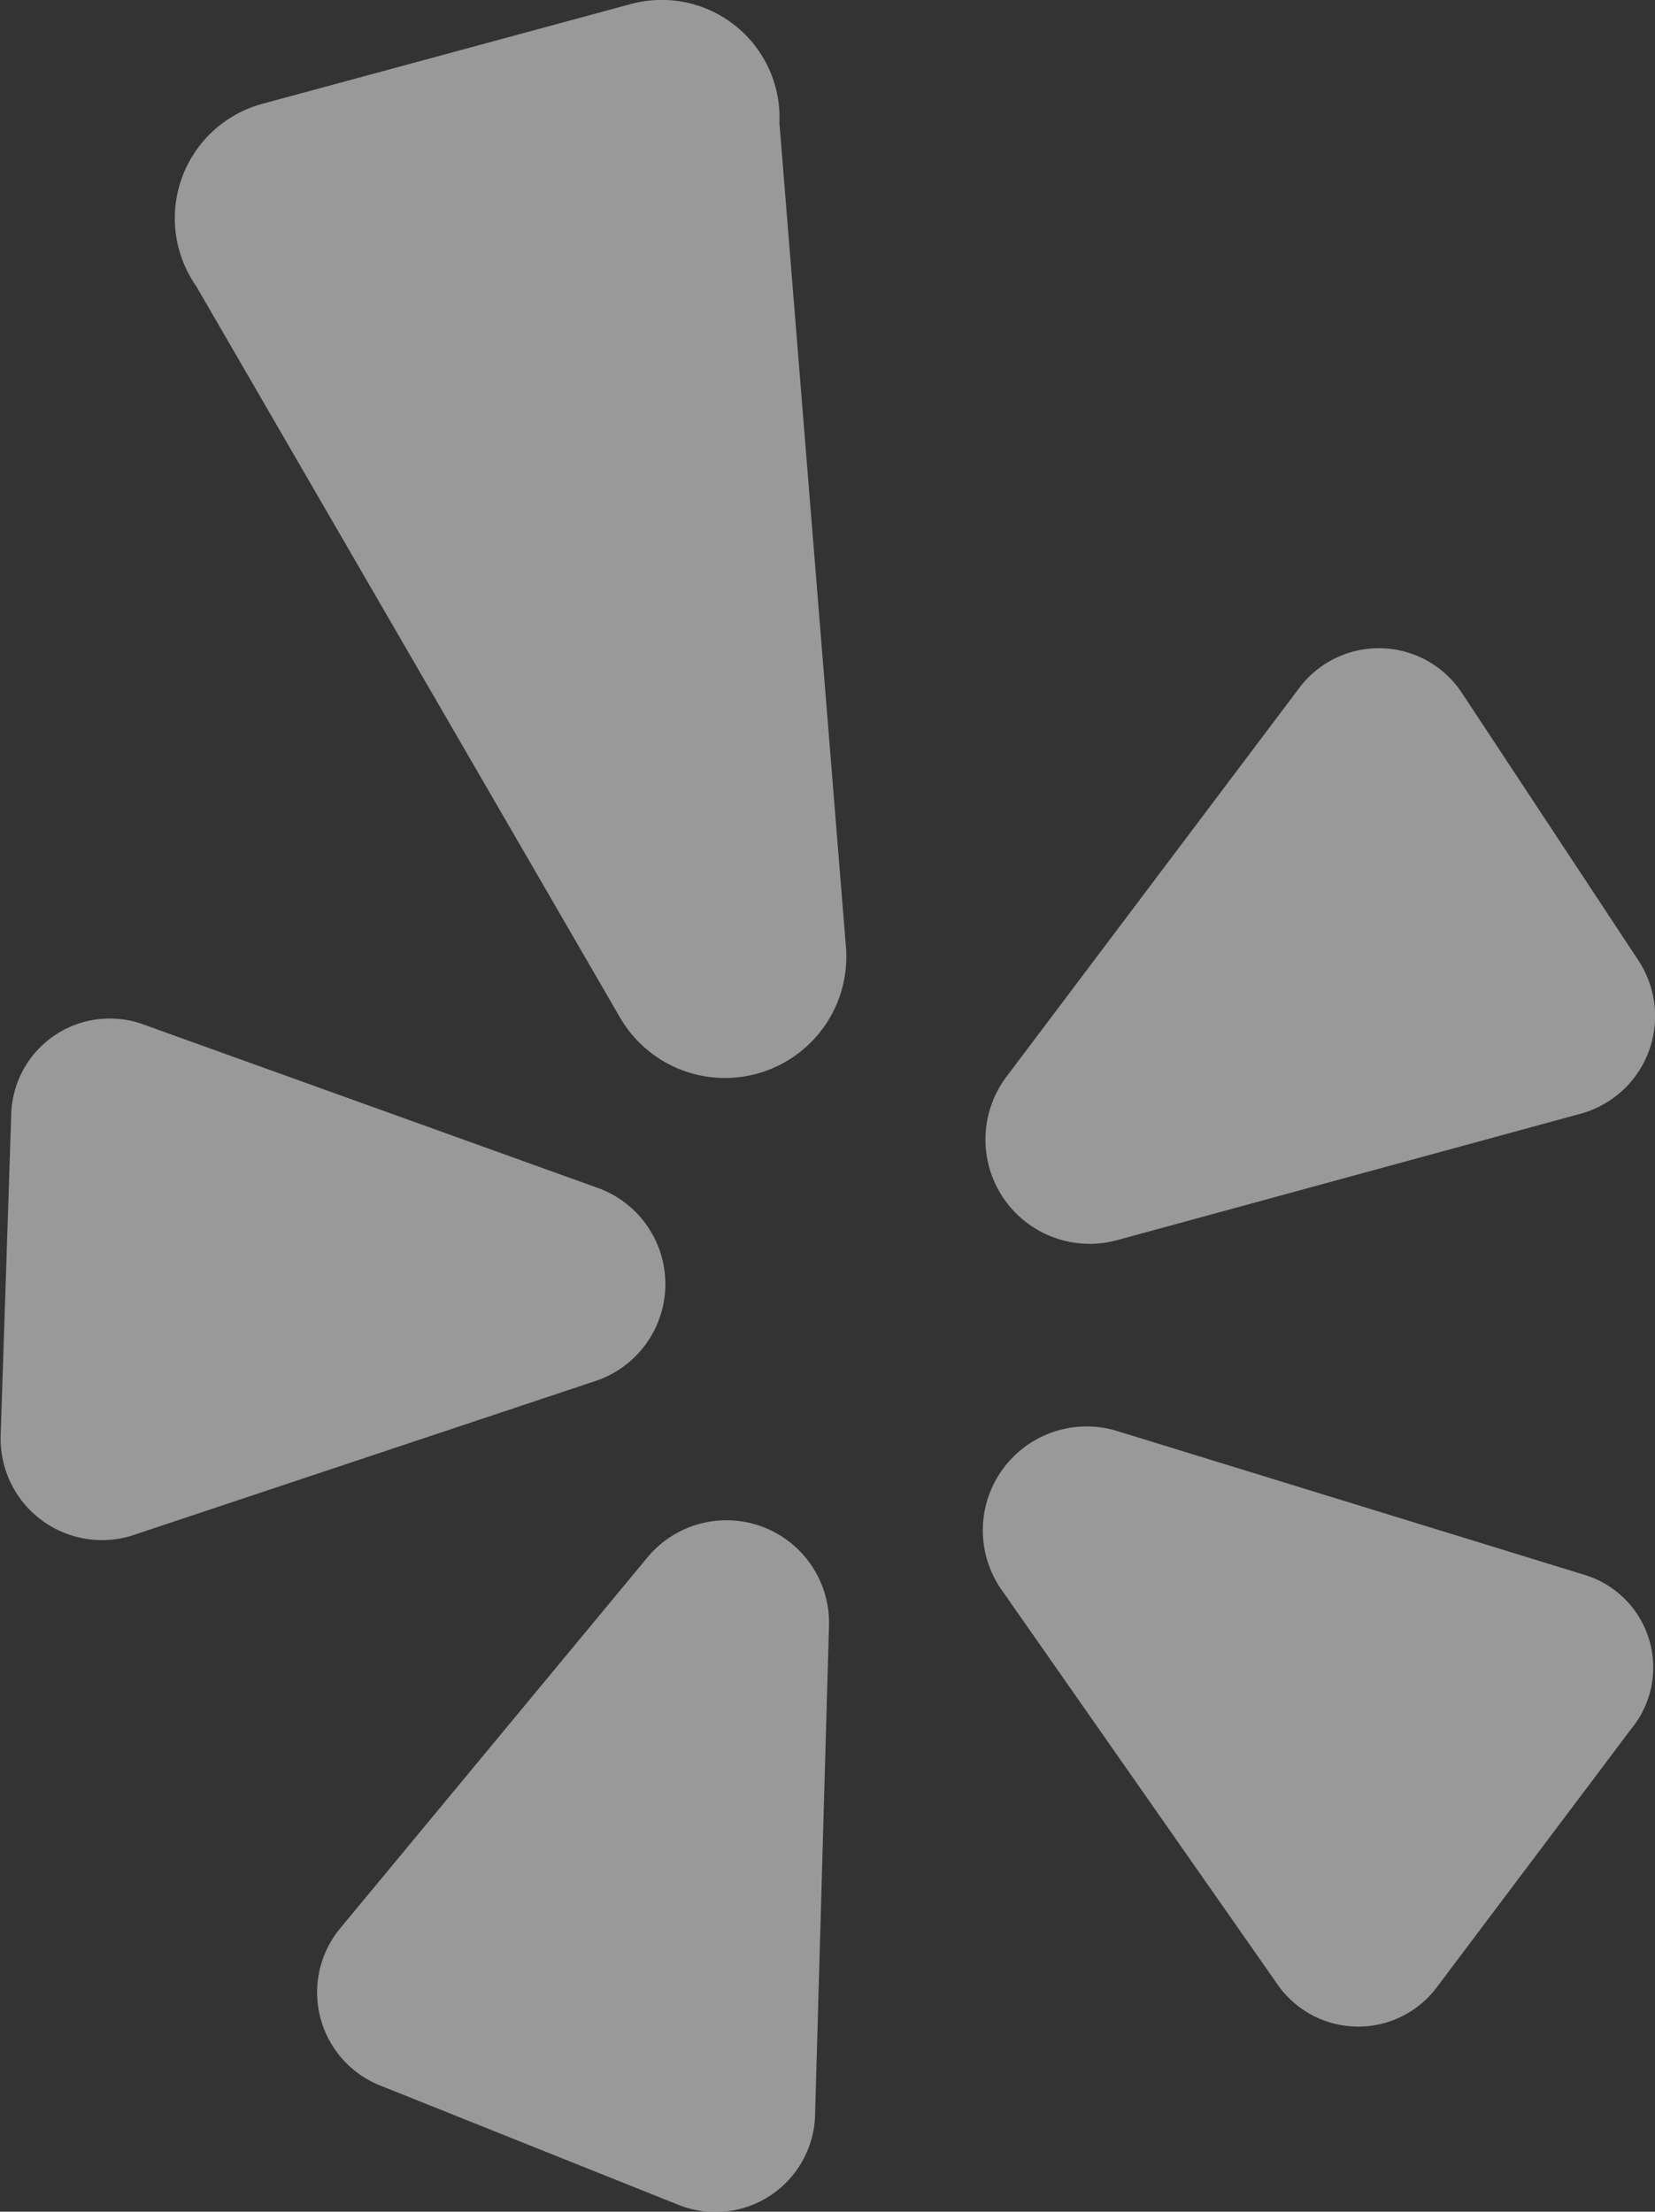 <svg xmlns="http://www.w3.org/2000/svg" width="15.681" height="20.953" viewBox="0 0 15.681 20.953">
  <rect x="0" y="0" width="15.681" height="20.953" fill="#333333" stroke="none"/>
  <g id="yelp-icon" opacity="0.5">
    <g id="yelp" transform="translate(0 0)">
      <path id="Path_475" data-name="Path 475" d="M34.689,65.368l-2.907,3.509a.951.951,0,0,0,.393,1.493L35,71.5a.944.944,0,0,0,1.283-.864l.131-4.609a.972.972,0,0,0-1.728-.655Z" transform="translate(-28.56 -50.607)" fill="#fff"/>
      <path id="Path_476" data-name="Path 476" d="M25.755,48.492,21.46,46.947a.934.934,0,0,0-1.257.864l-.1,3.038a.961.961,0,0,0,1.231.943l4.4-1.467A.968.968,0,0,0,25.755,48.492Z" transform="translate(-20.097 -37.24)" fill="#fff"/>
      <path id="Path_477" data-name="Path 477" d="M56.992,39.075l4.4-1.2a.959.959,0,0,0,.55-1.44l-1.676-2.54a.943.943,0,0,0-1.545-.052L55.944,37.53A.988.988,0,0,0,56.992,39.075Z" transform="translate(-46.411 -27.325)" fill="#fff"/>
      <path id="Path_478" data-name="Path 478" d="M32.149,11.2a1.116,1.116,0,0,0-1.414-1.126l-3.483.943a1.123,1.123,0,0,0-.629,1.728l4.007,6.914a1.15,1.15,0,0,0,2.147-.681Z" transform="translate(-24.764 -10.034)" fill="#fff"/>
      <path id="Path_479" data-name="Path 479" d="M61.332,63.041l-4.426-1.362a.984.984,0,0,0-1.1,1.493l2.619,3.745a.931.931,0,0,0,1.519.026l1.833-2.436A.917.917,0,0,0,61.332,63.041Z" transform="translate(-46.325 -48.123)" fill="#fff"/>
    </g>
  </g>
</svg>
